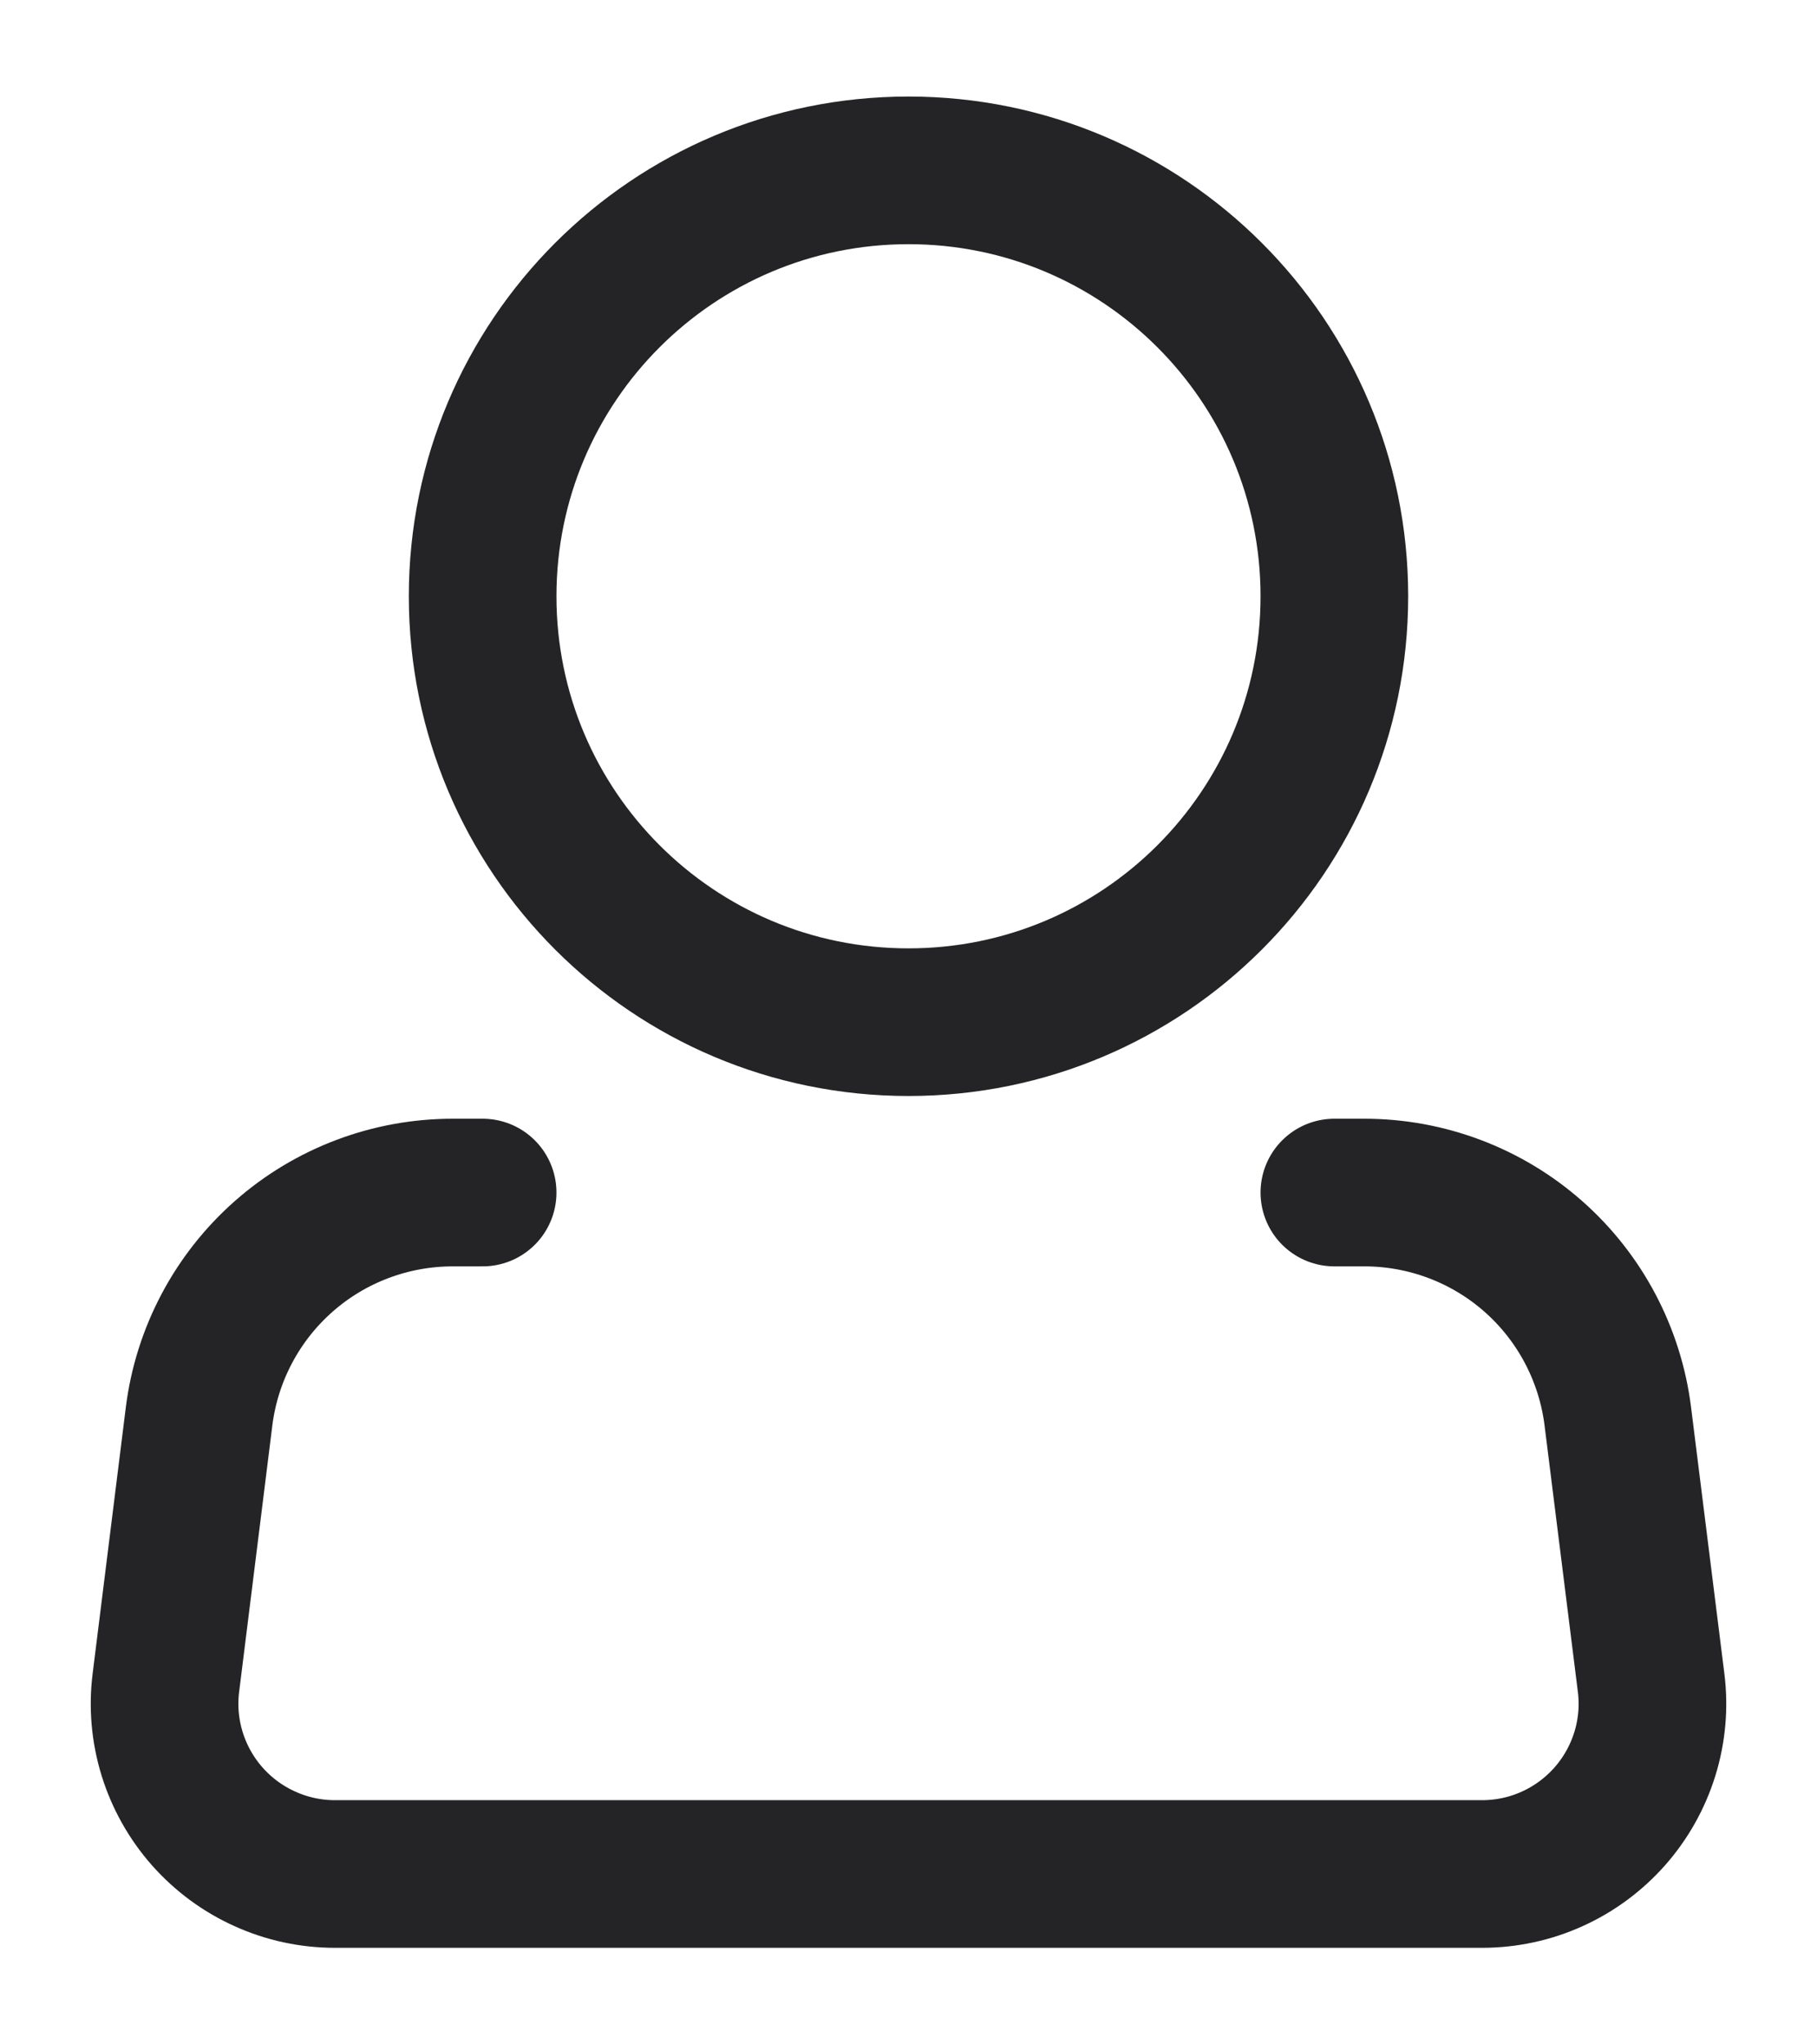 <svg width="16" height="18" viewBox="0 0 16 18" fill="none" xmlns="http://www.w3.org/2000/svg">
<path d="M8 9C10.071 9 11.75 7.321 11.75 5.25C11.75 3.179 10.071 1.5 8 1.5C5.929 1.5 4.25 3.179 4.25 5.25C4.25 7.321 5.929 9 8 9Z" stroke="#242426" stroke-width="1.3"/>
<path d="M11.75 10.5H12.014C12.562 10.5 13.092 10.7 13.503 11.063C13.914 11.426 14.178 11.927 14.246 12.471L14.539 14.814C14.566 15.025 14.547 15.239 14.484 15.443C14.421 15.646 14.316 15.833 14.175 15.993C14.034 16.152 13.861 16.28 13.668 16.367C13.474 16.455 13.263 16.5 13.05 16.5H2.95C2.737 16.5 2.527 16.455 2.333 16.367C2.139 16.28 1.966 16.152 1.825 15.993C1.684 15.833 1.579 15.646 1.516 15.443C1.453 15.239 1.434 15.025 1.461 14.814L1.753 12.471C1.821 11.927 2.086 11.426 2.497 11.063C2.908 10.7 3.438 10.5 3.987 10.5H4.25" stroke="#242426" stroke-width="1.3" stroke-linecap="round" stroke-linejoin="round"/>
</svg>
